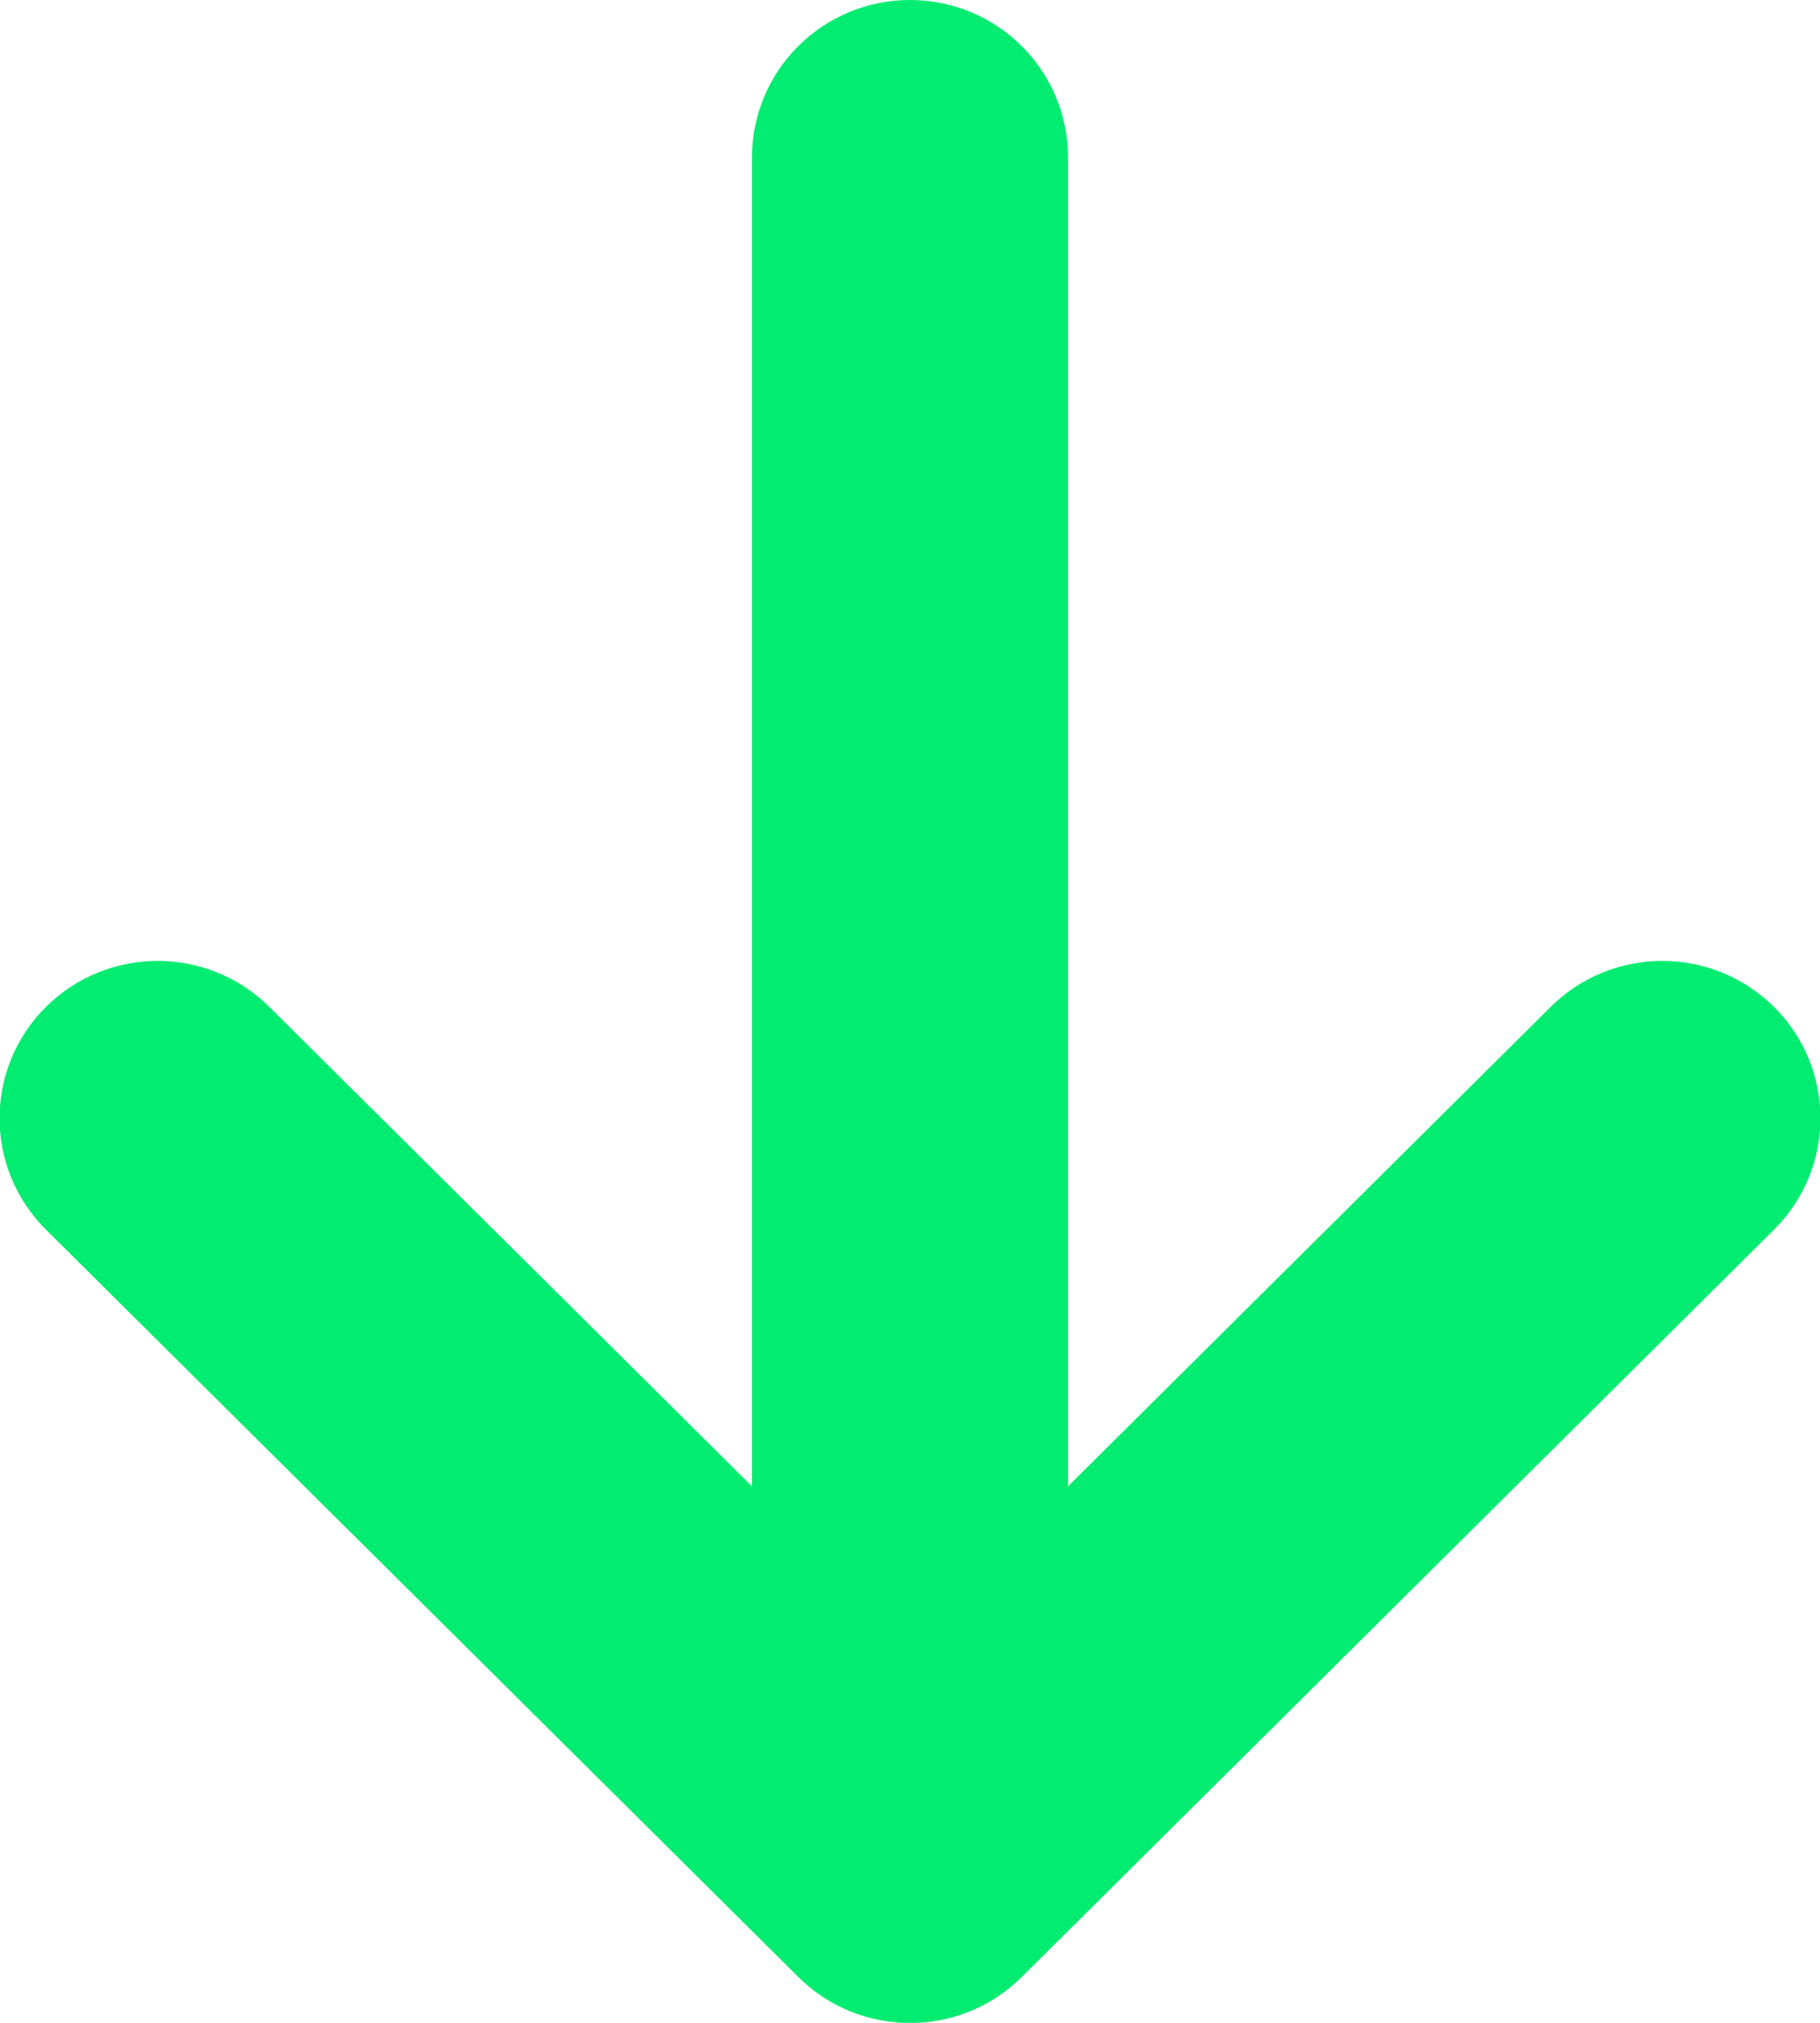 <?xml version="1.0" encoding="UTF-8" standalone="no"?>
<!-- Created with Inkscape (http://www.inkscape.org/) -->

<svg
   width="17.992"
   height="19.998"
   viewBox="0 0 17.992 19.998"
   version="1.1"
   id="svg1"
   xml:space="preserve"
   xmlns="http://www.w3.org/2000/svg"
   xmlns:svg="http://www.w3.org/2000/svg"><defs
     id="defs1" /><path
     fill-rule="evenodd"
     clip-rule="evenodd"
     d="m 8.996,0.5 c 0.587,0 1.062,0.473 1.062,1.056 V 15.896 l 5.624,-5.587 c 0.415,-0.412 1.088,-0.412 1.503,0 0.415,0.412 0.415,1.081 0,1.493 l -7.437,7.389 c -0.415,0.412 -1.088,0.412 -1.503,0 l -7.438,-7.389 c -0.415,-0.412 -0.415,-1.081 0,-1.493 0.415,-0.412 1.088,-0.412 1.503,0 l 5.624,5.587 V 1.556 c 0,-0.583 0.476,-1.056 1.062,-1.056 z"
     fill="#ffffff"
     stroke="#ffffff"
     id="path1-16"
     style="fill:#01ec70;fill-opacity:1;stroke:#01ec70;stroke-opacity:1" /></svg>
